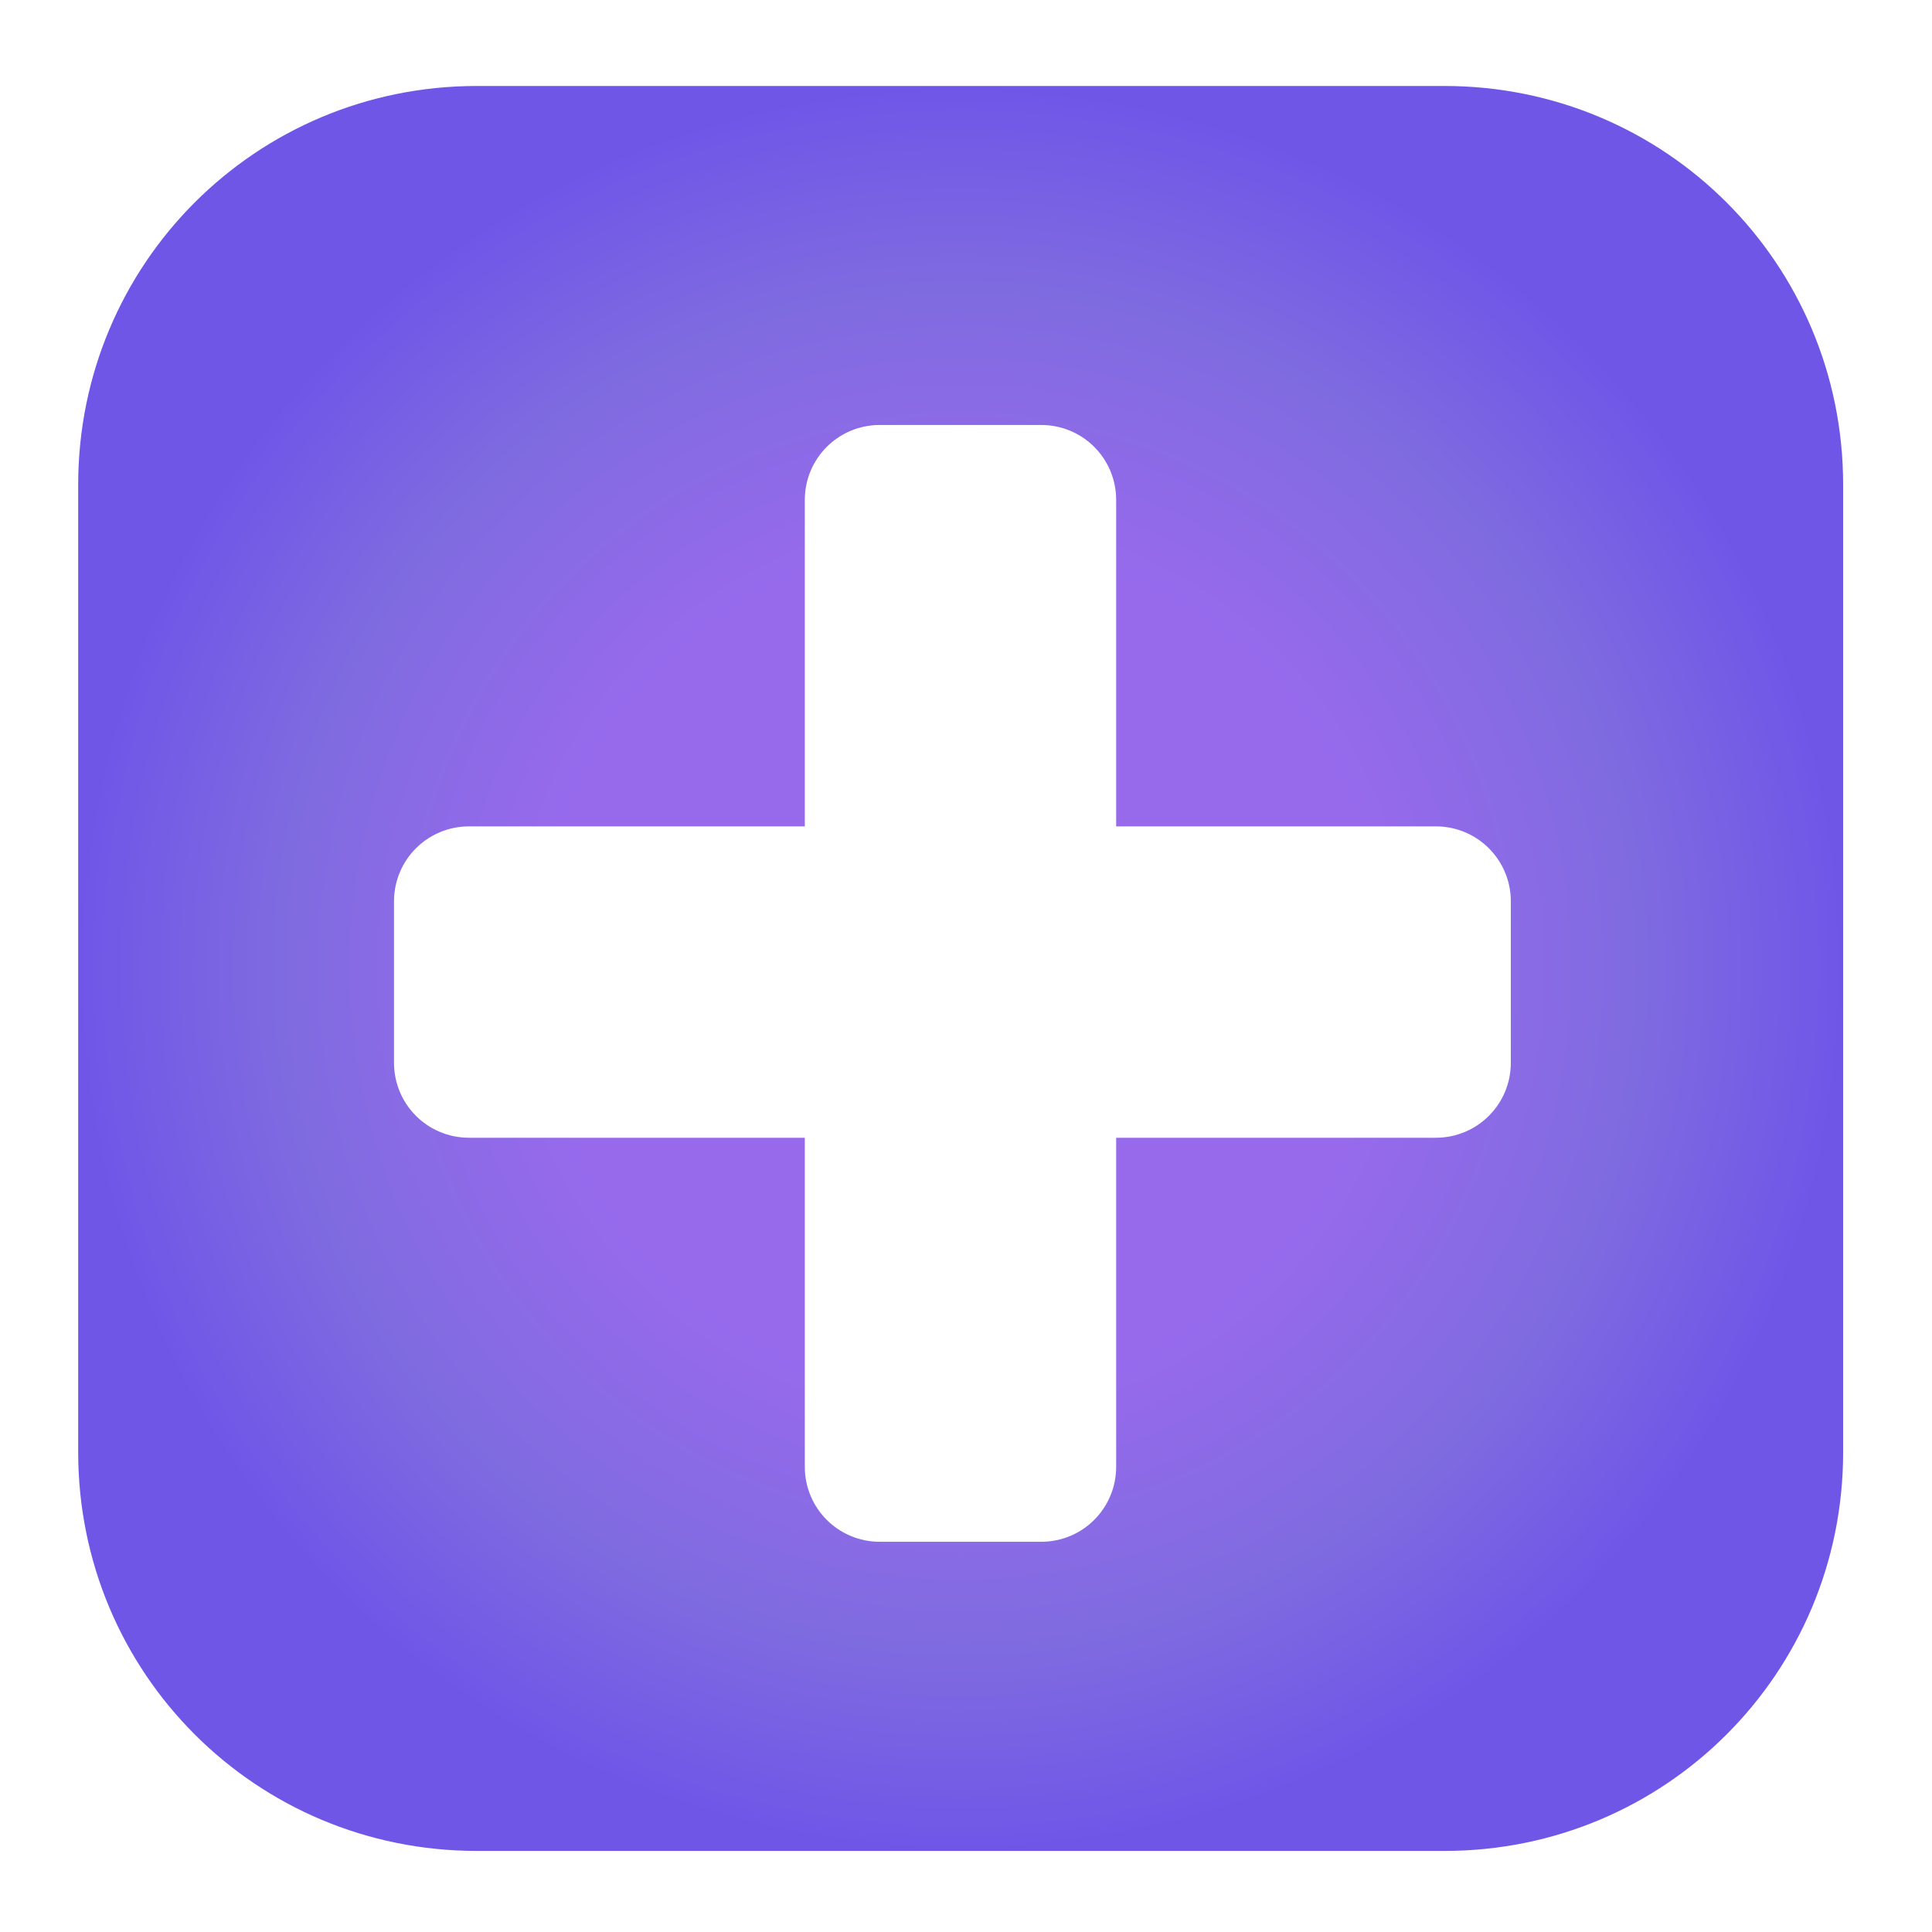 <?xml version="1.0" encoding="UTF-8" standalone="no"?>
<!-- Created with Inkscape (http://www.inkscape.org/) -->

<svg
   width="210mm"
   height="210mm"
   viewBox="0 0 210 210"
   version="1.1"
   id="svg13617"
   inkscape:version="1.2.2 (732a01da63, 2022-12-09, custom)"
   sodipodi:docname="logo.svg"
   xmlns:inkscape="http://www.inkscape.org/namespaces/inkscape"
   xmlns:sodipodi="http://sodipodi.sourceforge.net/DTD/sodipodi-0.dtd"
   xmlns:xlink="http://www.w3.org/1999/xlink"
   xmlns="http://www.w3.org/2000/svg"
   xmlns:svg="http://www.w3.org/2000/svg">
  <sodipodi:namedview
     id="namedview13619"
     pagecolor="#ffffff"
     bordercolor="#666666"
     borderopacity="1.0"
     inkscape:showpageshadow="2"
     inkscape:pageopacity="0.0"
     inkscape:pagecheckerboard="0"
     inkscape:deskcolor="#d1d1d1"
     inkscape:document-units="mm"
     showgrid="false"
     inkscape:zoom="0.5946522"
     inkscape:cx="157.23477"
     inkscape:cy="365.76002"
     inkscape:window-width="1920"
     inkscape:window-height="1055"
     inkscape:window-x="0"
     inkscape:window-y="0"
     inkscape:window-maximized="1"
     inkscape:current-layer="layer1" />
  <defs
     id="defs13614">
    <linearGradient
       inkscape:collect="always"
       id="linearGradient21182">
      <stop
         style="stop-color:#976aec;stop-opacity:1;"
         offset="0.479"
         id="stop21178" />
      <stop
         style="stop-color:#7f6be0;stop-opacity:1;"
         offset="0.771"
         id="stop24092" />
      <stop
         style="stop-color:#7056e7;stop-opacity:1;"
         offset="1"
         id="stop21180" />
    </linearGradient>
    <radialGradient
       inkscape:collect="always"
       xlink:href="#linearGradient21182"
       id="radialGradient21186"
       cx="104.42"
       cy="105.266"
       fx="104.42"
       fy="105.266"
       r="95.921"
       gradientUnits="userSpaceOnUse" />
  </defs>
  <g
     inkscape:label="Calque 1"
     inkscape:groupmode="layer"
     id="layer1">
    <path
       id="rect18998"
       style="fill:url(#radialGradient21186);fill-opacity:1;fill-rule:evenodd;stroke-width:0.37"
       d="M 51.832 9.345 C 27.825 9.345 8.499 28.672 8.499 52.679 L 8.499 157.853 C 8.499 181.86 27.825 201.188 51.832 201.188 L 157.007 201.188 C 181.014 201.188 200.341 181.86 200.341 157.853 L 200.341 52.679 C 200.341 28.672 181.014 9.345 157.007 9.345 L 51.832 9.345 z M 95.635 46.192 L 113.166 46.192 C 117.685 46.192 121.322 49.83 121.322 54.348 L 121.322 89.824 L 156.064 89.824 C 160.582 89.824 164.22 93.462 164.22 97.981 L 164.22 115.512 C 164.22 120.031 160.582 123.668 156.064 123.668 L 121.322 123.668 L 121.322 159.429 C 121.322 163.947 117.685 167.585 113.166 167.585 L 95.635 167.585 C 91.117 167.585 87.479 163.947 87.479 159.429 L 87.479 123.668 L 50.983 123.668 C 46.465 123.668 42.827 120.031 42.827 115.512 L 42.827 97.981 C 42.827 93.462 46.465 89.824 50.983 89.824 L 87.479 89.824 L 87.479 54.348 C 87.479 49.83 91.117 46.192 95.635 46.192 z " />
  </g>
</svg>
